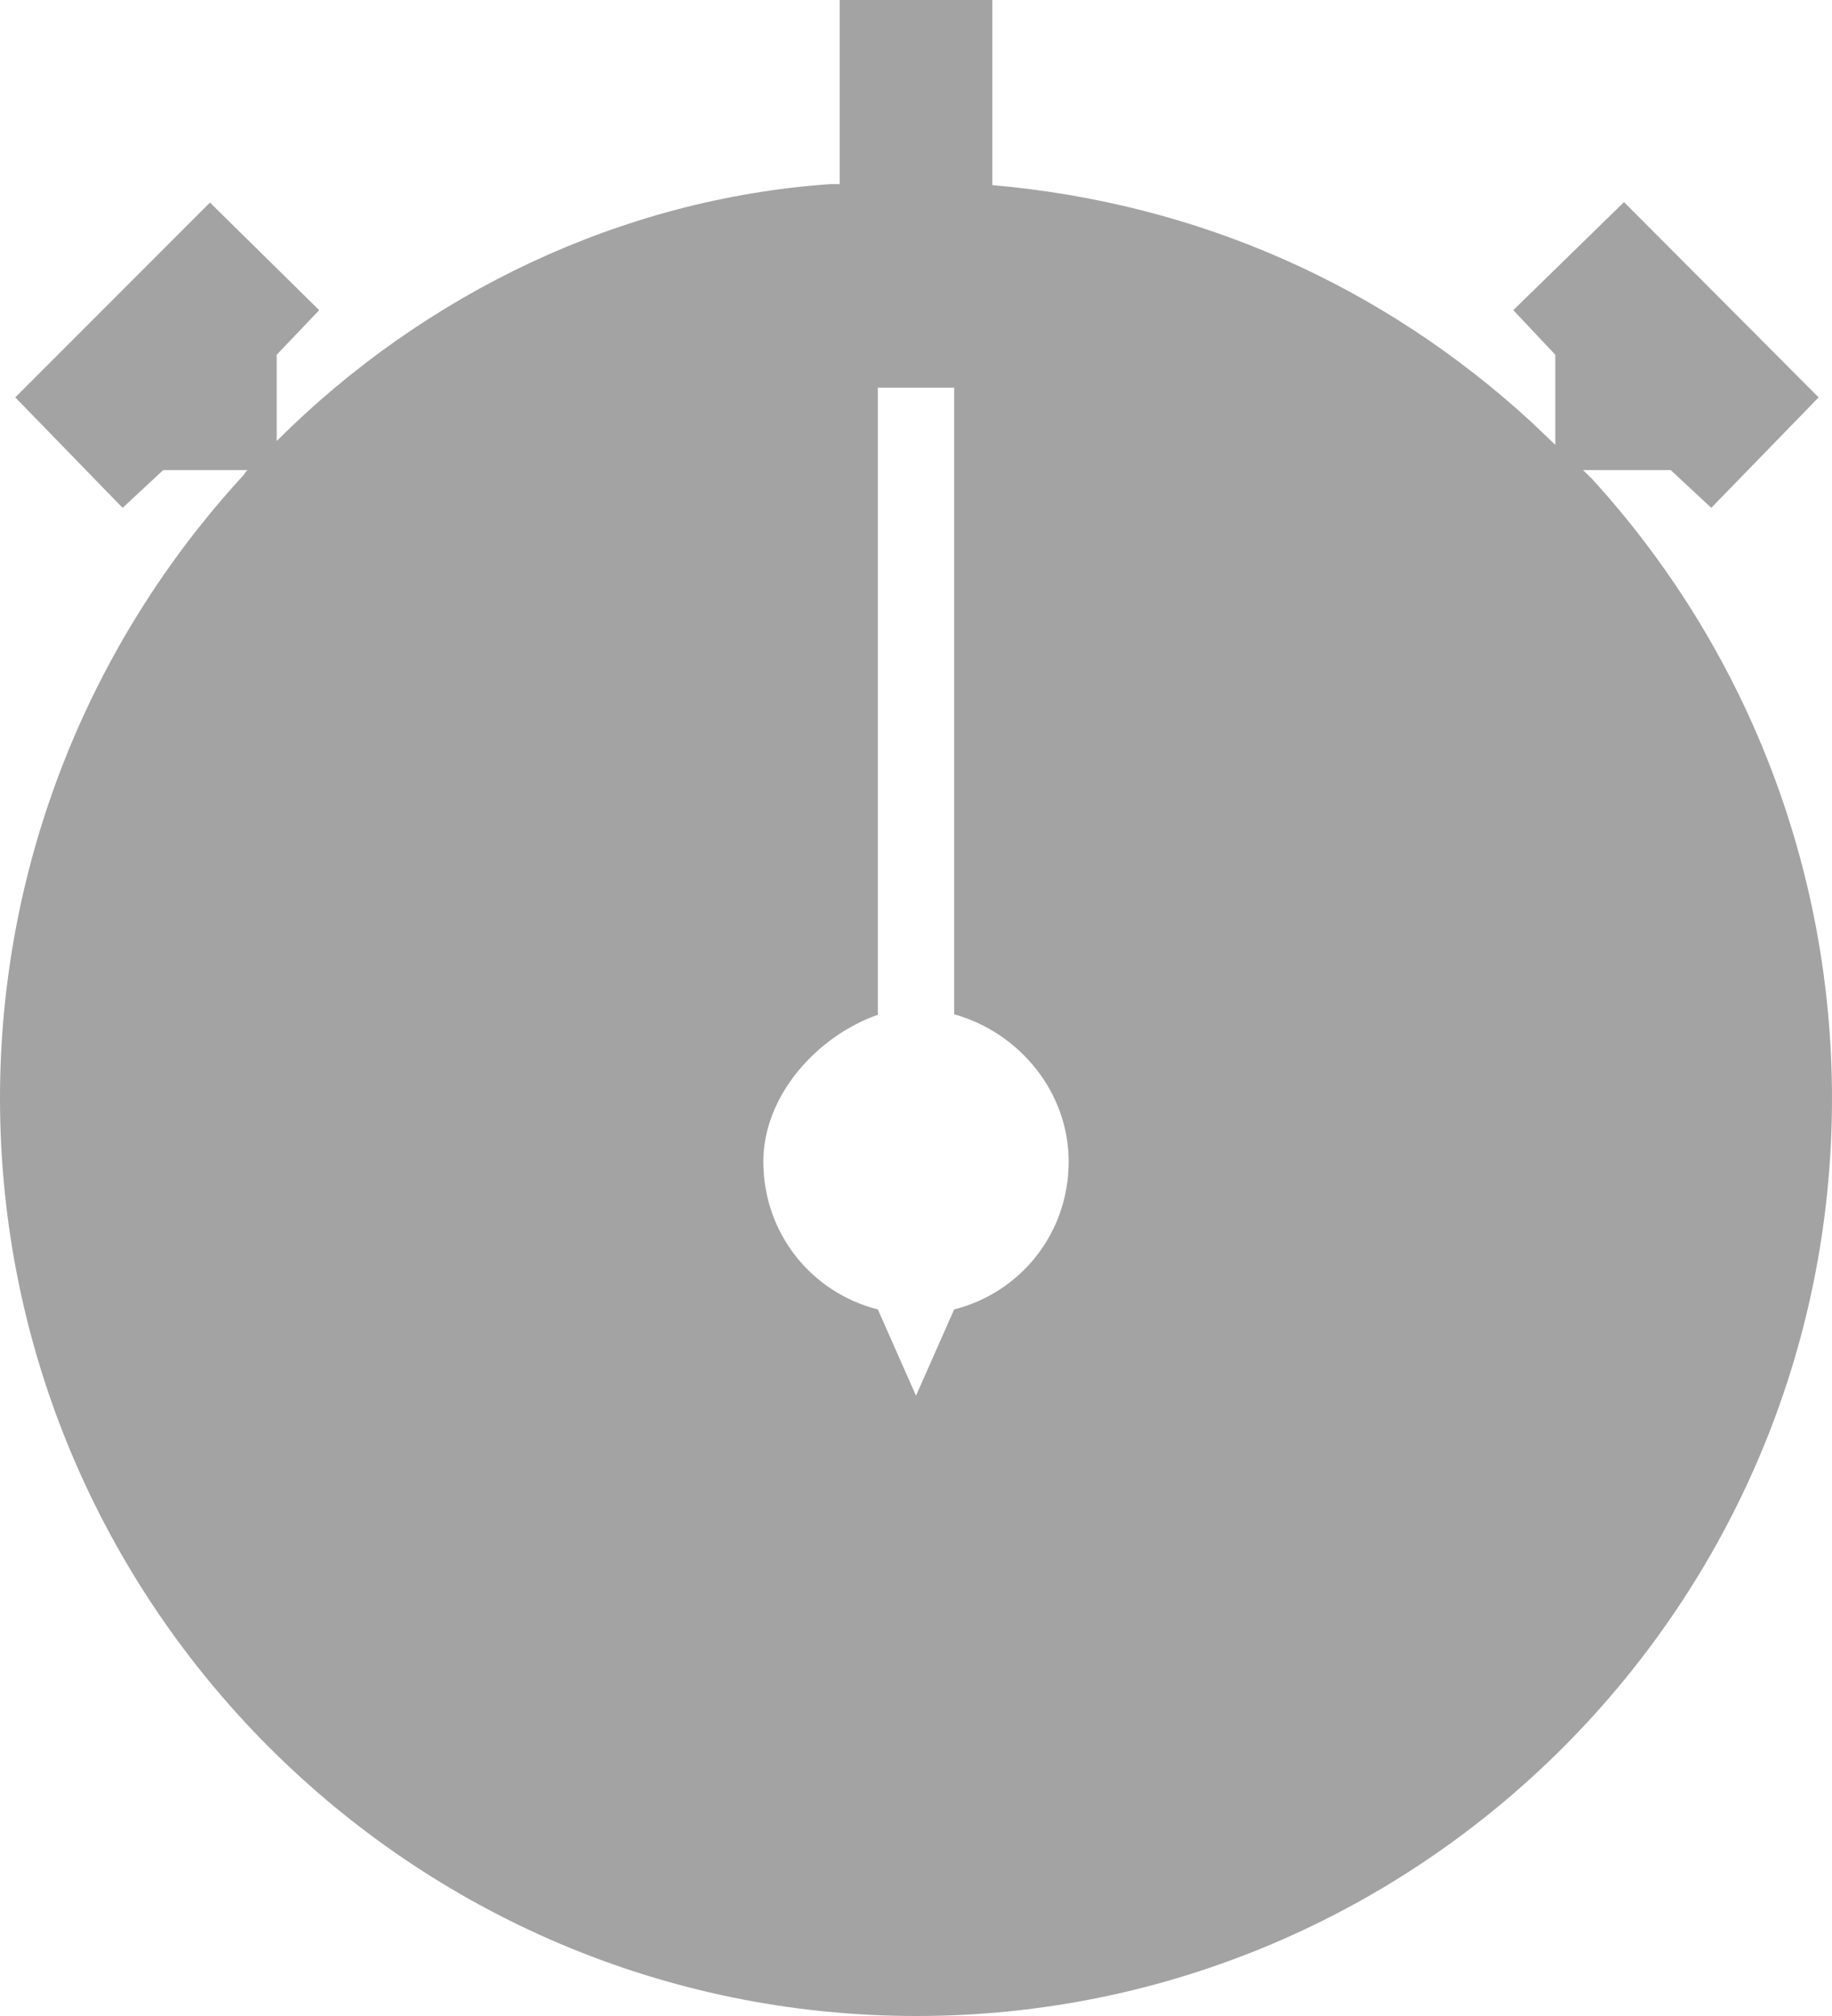 <svg viewBox="0 0 30 33" fill="none" xmlns="http://www.w3.org/2000/svg">
<path fill-rule="evenodd" clip-rule="evenodd" d="M25.922 7.695L26.062 7.83C28.594 10.598 30 14.207 30 17.983C30 26.265 23.273 33 15.008 33C6.727 33 0 26.257 0 17.976C0 14.2 1.422 10.566 3.984 7.782C3.99 7.775 3.995 7.767 4.001 7.759C4.021 7.729 4.044 7.695 4.062 7.695H2.672L2.008 8.313L0.25 6.505L3.438 3.316L5.227 5.077L4.531 5.807V7.219C6.953 4.799 10.18 3.252 13.594 3.014H13.75V0H16.25V3.03C19.609 3.324 22.633 4.664 25.078 6.909L25.469 7.282V5.807L24.781 5.077L26.594 3.308L29.781 6.505L28.023 8.313L27.359 7.695H25.922ZM15 22.846L15.625 21.434C16.719 21.157 17.5 20.181 17.5 19.015C17.5 17.864 16.68 16.897 15.625 16.603V6.346H14.375V16.611C13.398 16.952 12.5 17.92 12.5 19.015C12.5 20.181 13.281 21.157 14.375 21.434L15 22.846Z" fill="#A3A3A3"/>
</svg>
